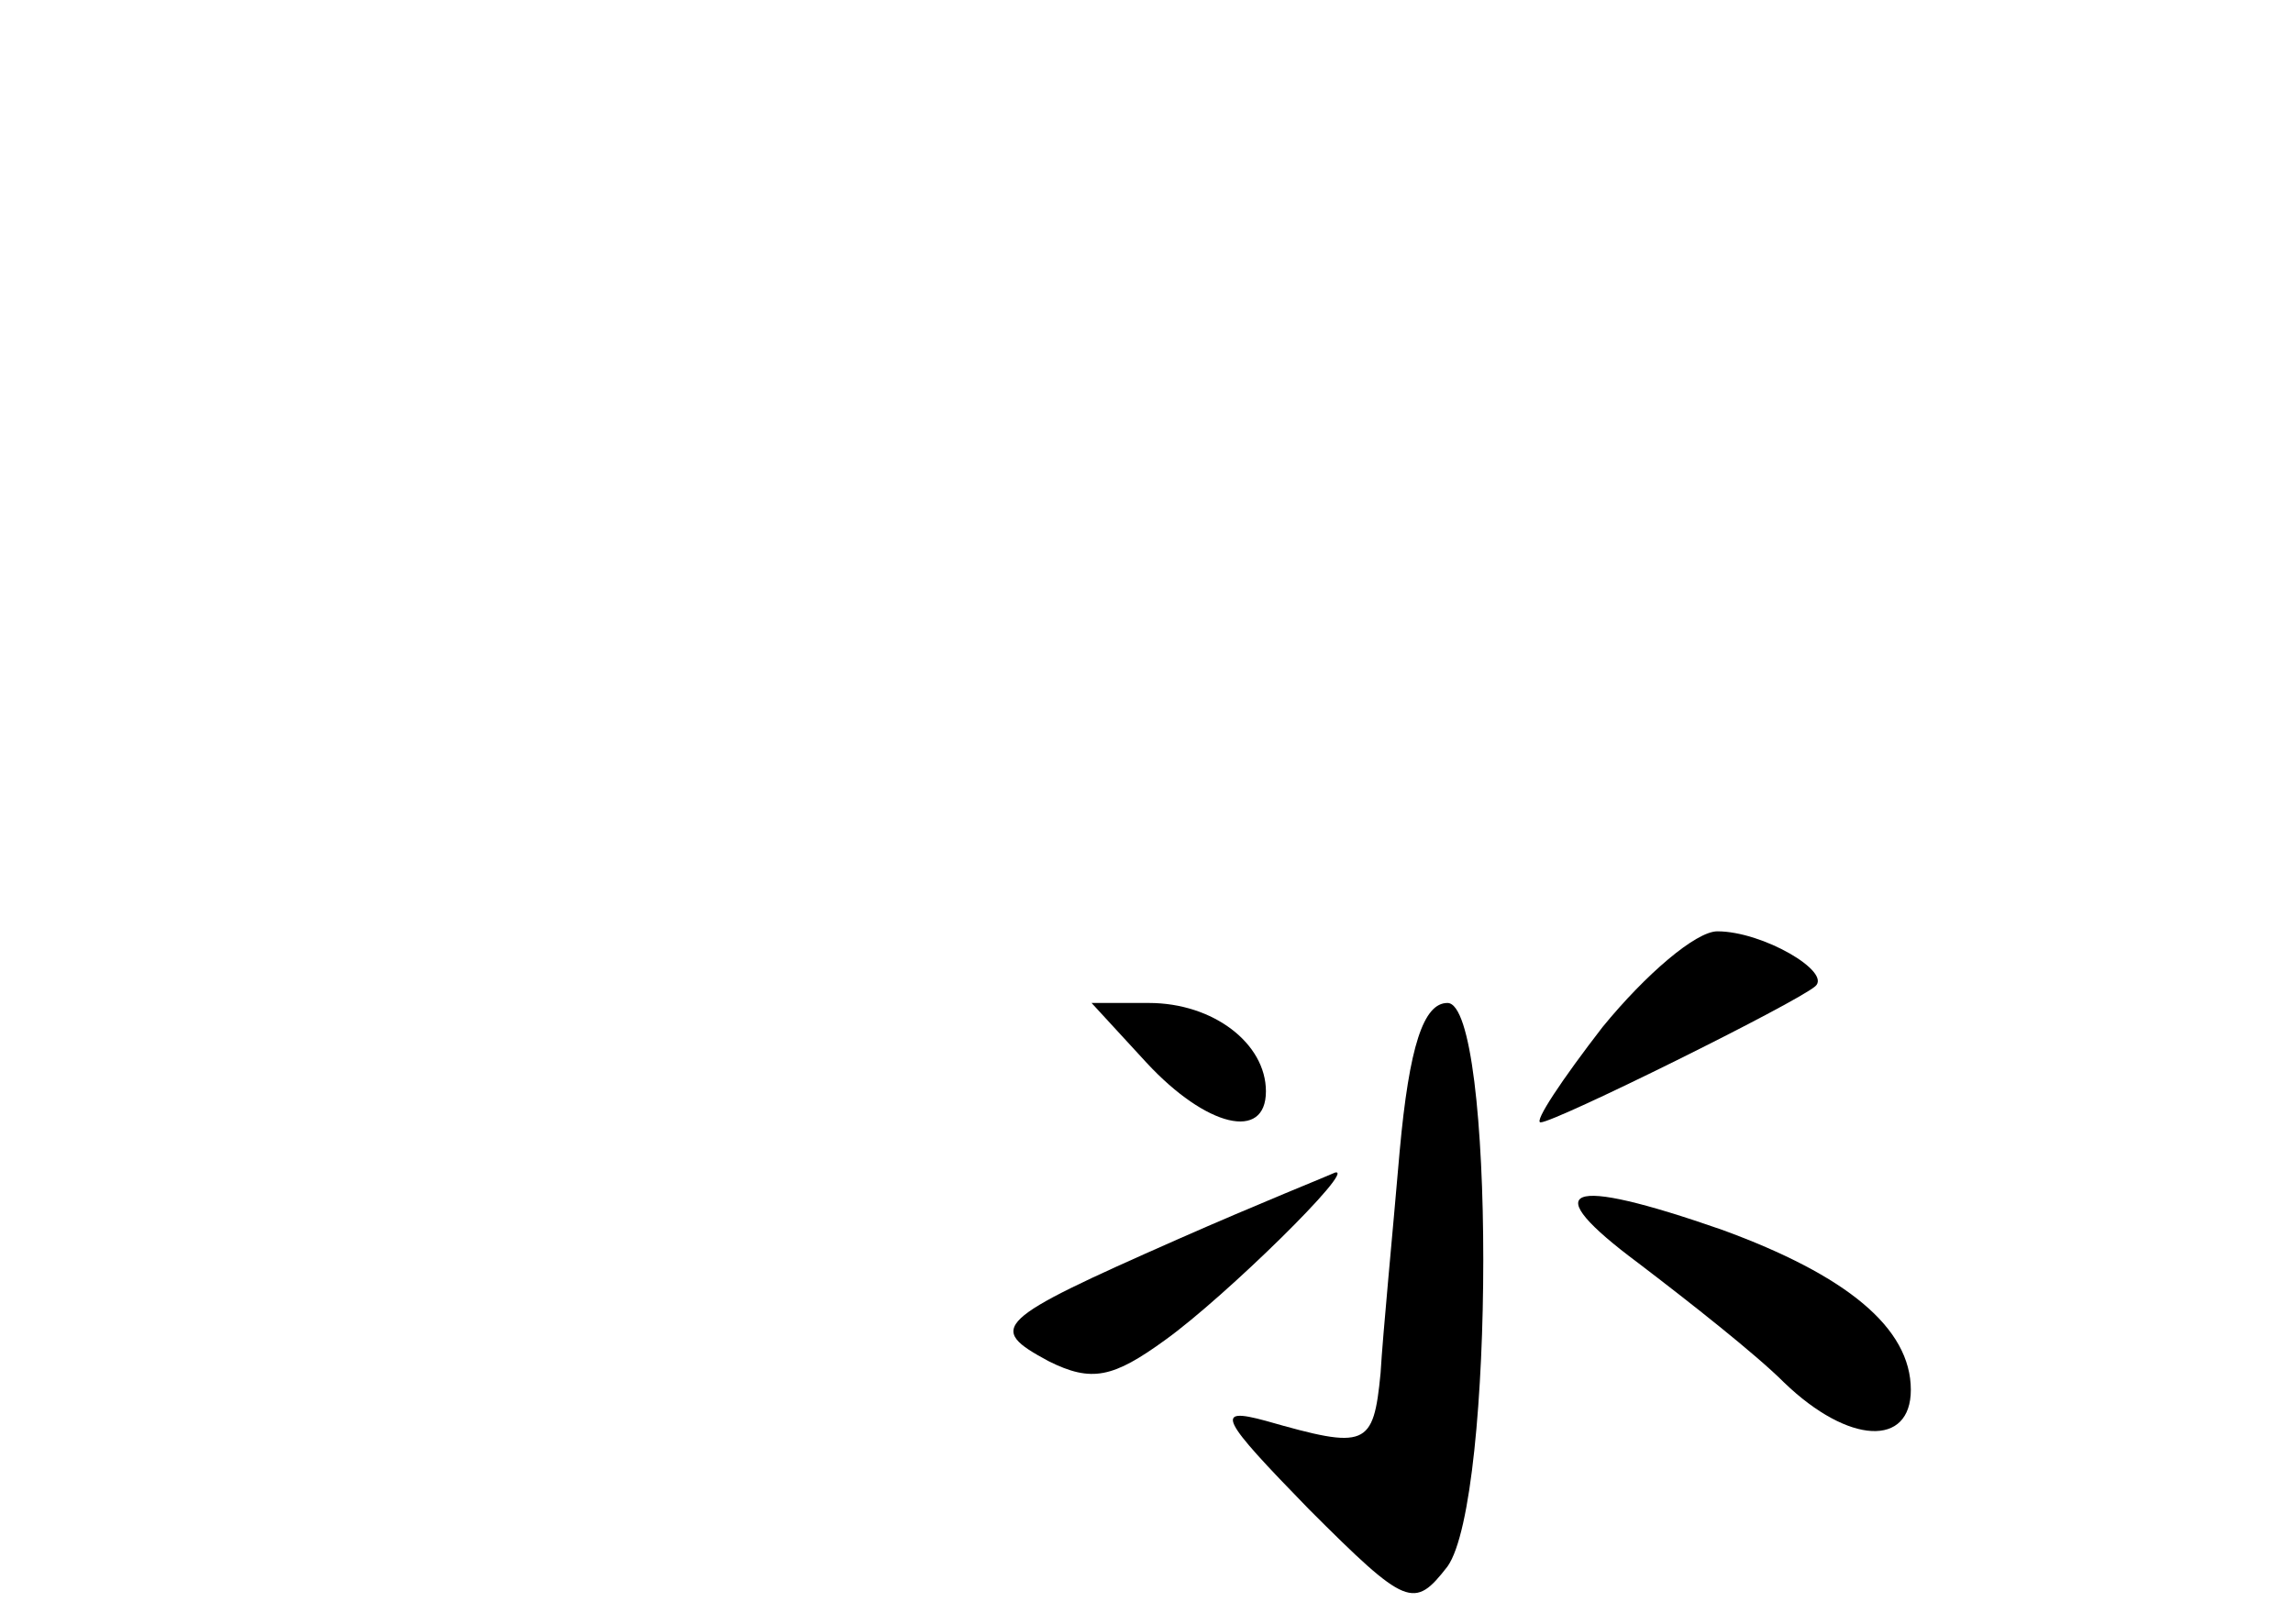 <?xml version="1.0" standalone="no"?>
<!DOCTYPE svg PUBLIC "-//W3C//DTD SVG 20010904//EN"
 "http://www.w3.org/TR/2001/REC-SVG-20010904/DTD/svg10.dtd">
<svg version="1.0" xmlns="http://www.w3.org/2000/svg"
 width="96pt" height="68pt" viewBox="0 0 96 68"
 preserveAspectRatio="xMidYMid meet">
<g transform="translate(0,68) scale(0.1,-0.1)"
fill="#000000" stroke="none">
<path d="M671 250 c-17 -22 -29 -40 -26 -40 6 0 107 50 115 57 7 6 -22 23 -41
23 -9 0 -30 -18 -48 -40z"/>
<path d="M480 235 c25 -27 50 -33 50 -12 0 20 -22 37 -49 37 l-24 0 23 -25z"/>
<path d="M586 198 c-3 -35 -7 -76 -8 -93 -3 -31 -6 -32 -48 -20 -22 6 -19 1
18 -37 41 -41 44 -42 58 -24 20 28 20 236 0 236 -10 0 -16 -18 -20 -62z"/>
<path d="M493 161 c-77 -34 -80 -37 -54 -51 18 -9 27 -7 49 9 25 18 80 72 71
70 -2 -1 -32 -13 -66 -28z"/>
<path d="M686 151 c21 -16 49 -38 61 -50 27 -26 53 -27 53 -3 0 26 -27 48 -79
67 -66 23 -78 18 -35 -14z"/>
</g>
</svg>

